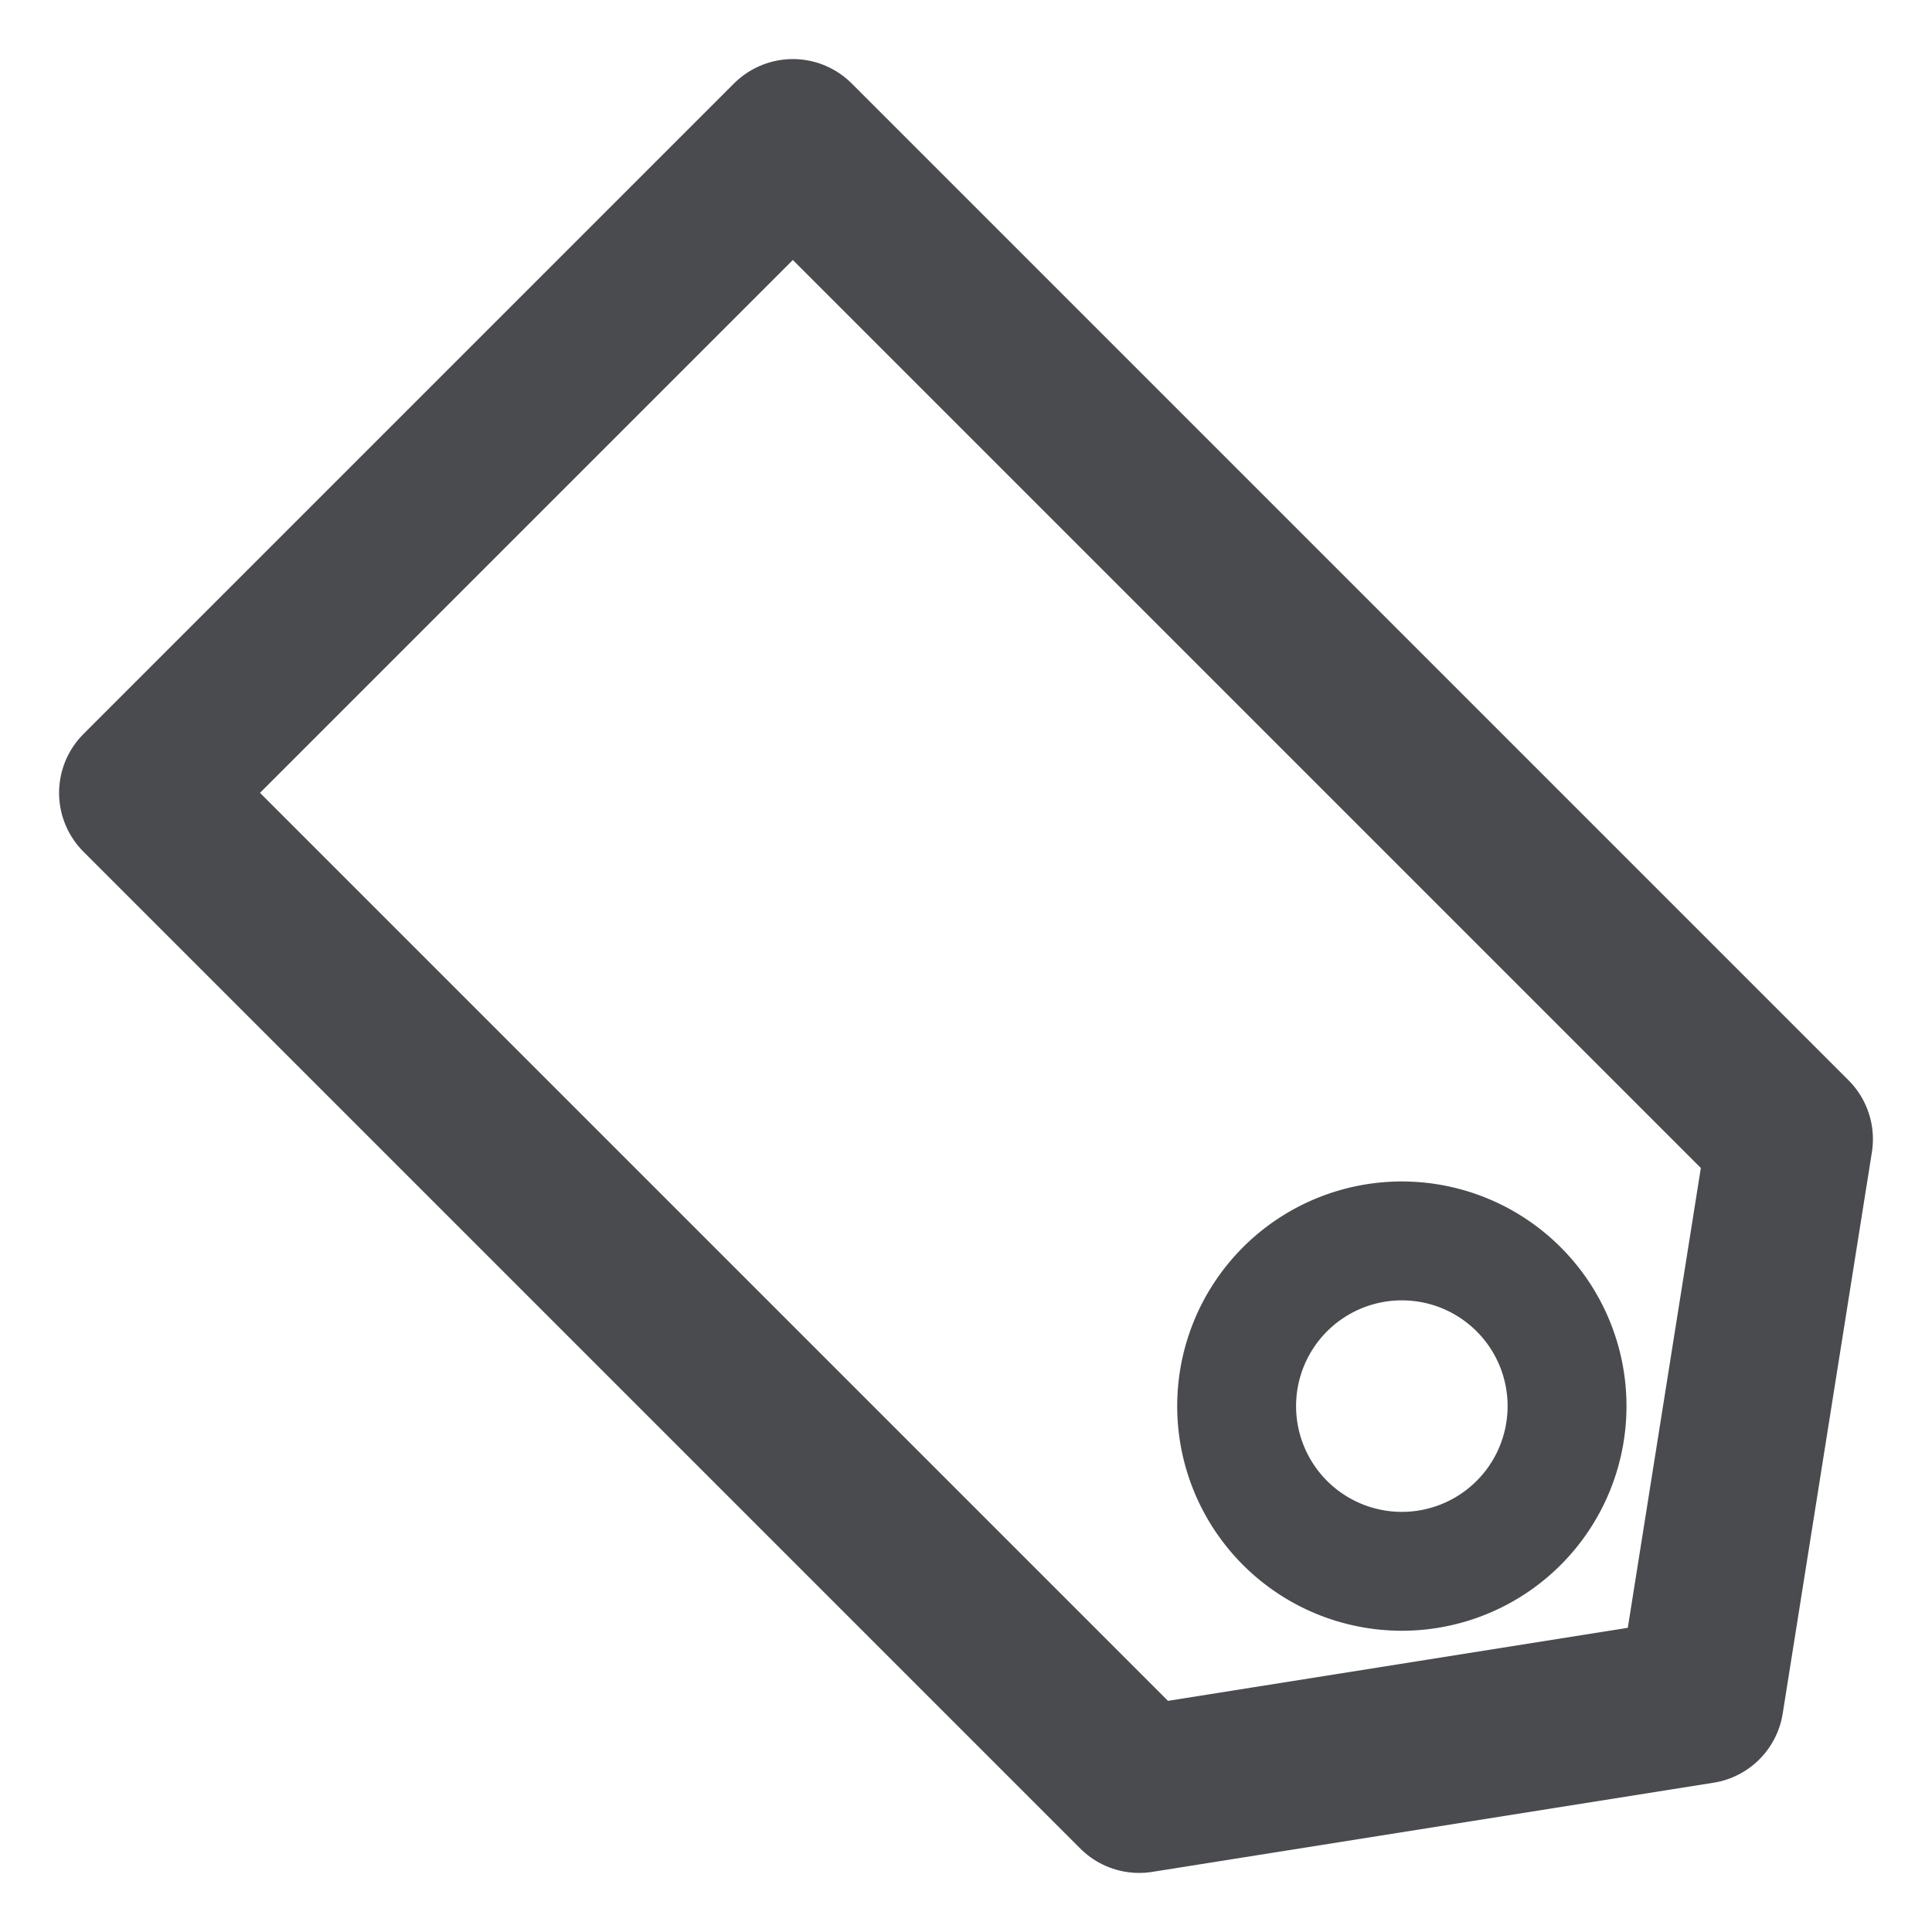 <?xml version="1.0" encoding="UTF-8" standalone="no"?>
<!-- Created with Inkscape (http://www.inkscape.org/) -->
<svg
   xmlns:dc="http://purl.org/dc/elements/1.1/"
   xmlns:cc="http://creativecommons.org/ns#"
   xmlns:rdf="http://www.w3.org/1999/02/22-rdf-syntax-ns#"
   xmlns:svg="http://www.w3.org/2000/svg"
   xmlns="http://www.w3.org/2000/svg"
   xmlns:sodipodi="http://sodipodi.sourceforge.net/DTD/sodipodi-0.dtd"
   xmlns:inkscape="http://www.inkscape.org/namespaces/inkscape"
   version="1.0"
   width="162.5"
   height="162.5"
   id="svg101"
   sodipodi:version="0.32"
   inkscape:version="0.46"
   sodipodi:docname="tag.svg"
   inkscape:output_extension="org.inkscape.output.svg.inkscape">
  <sodipodi:namedview
     inkscape:window-height="836"
     inkscape:window-width="1438"
     inkscape:pageshadow="2"
     inkscape:pageopacity="0.0"
     guidetolerance="10.0"
     gridtolerance="10.0"
     objecttolerance="10.0"
     borderopacity="1.0"
     bordercolor="#666666"
     pagecolor="#ffffff"
     id="base"
     showgrid="false"
     inkscape:zoom="2.8676923"
     inkscape:cx="18.899512"
     inkscape:cy="110.17452"
     inkscape:window-x="0"
     inkscape:window-y="0"
     inkscape:current-layer="svg101"
     showguides="true"
     inkscape:guide-bbox="true">
    <sodipodi:guide
       orientation="1,0"
       position="-178.192,76.019"
       id="guide2395" />
  </sodipodi:namedview>
  <defs
     id="defs6">
    <inkscape:perspective
       sodipodi:type="inkscape:persp3d"
       inkscape:vp_x="0 : 81.25 : 1"
       inkscape:vp_y="0 : 1000 : 0"
       inkscape:vp_z="162.5 : 81.25 : 1"
       inkscape:persp3d-origin="81.25 : 54.166667 : 1"
       id="perspective10" />
  </defs>
  <path
     style="fill:none;fill-opacity:1;stroke:#4a4b4f;stroke-width:14;stroke-linecap:round;stroke-linejoin:round;stroke-miterlimit:4;stroke-opacity:1;stroke-dasharray:none"
     d="M 11.969,66.687 L 66.687,11.969 L 150.531,95.813 L 143.03,143.03 L 95.813,150.531 L 11.969,66.687 z"
     id="rect2379"
     sodipodi:nodetypes="cccccc" />
  <path
     sodipodi:type="arc"
     style="fill:none;fill-opacity:1;stroke:#4a4b4f;stroke-width:12.045;stroke-linecap:round;stroke-linejoin:round;stroke-miterlimit:4;stroke-dasharray:none;stroke-opacity:1"
     id="path3182"
     sodipodi:cx="64.163094"
     sodipodi:cy="3.1384115"
     sodipodi:rx="16.738197"
     sodipodi:ry="16.738197"
     d="M 80.901,3.138 A 16.738,16.738 0 1 1 47.425,3.138 A 16.738,16.738 0 1 1 80.901,3.138 z"
     transform="matrix(0.587,-0.587,0.587,0.587,78.403,154.089)" />
</svg>
